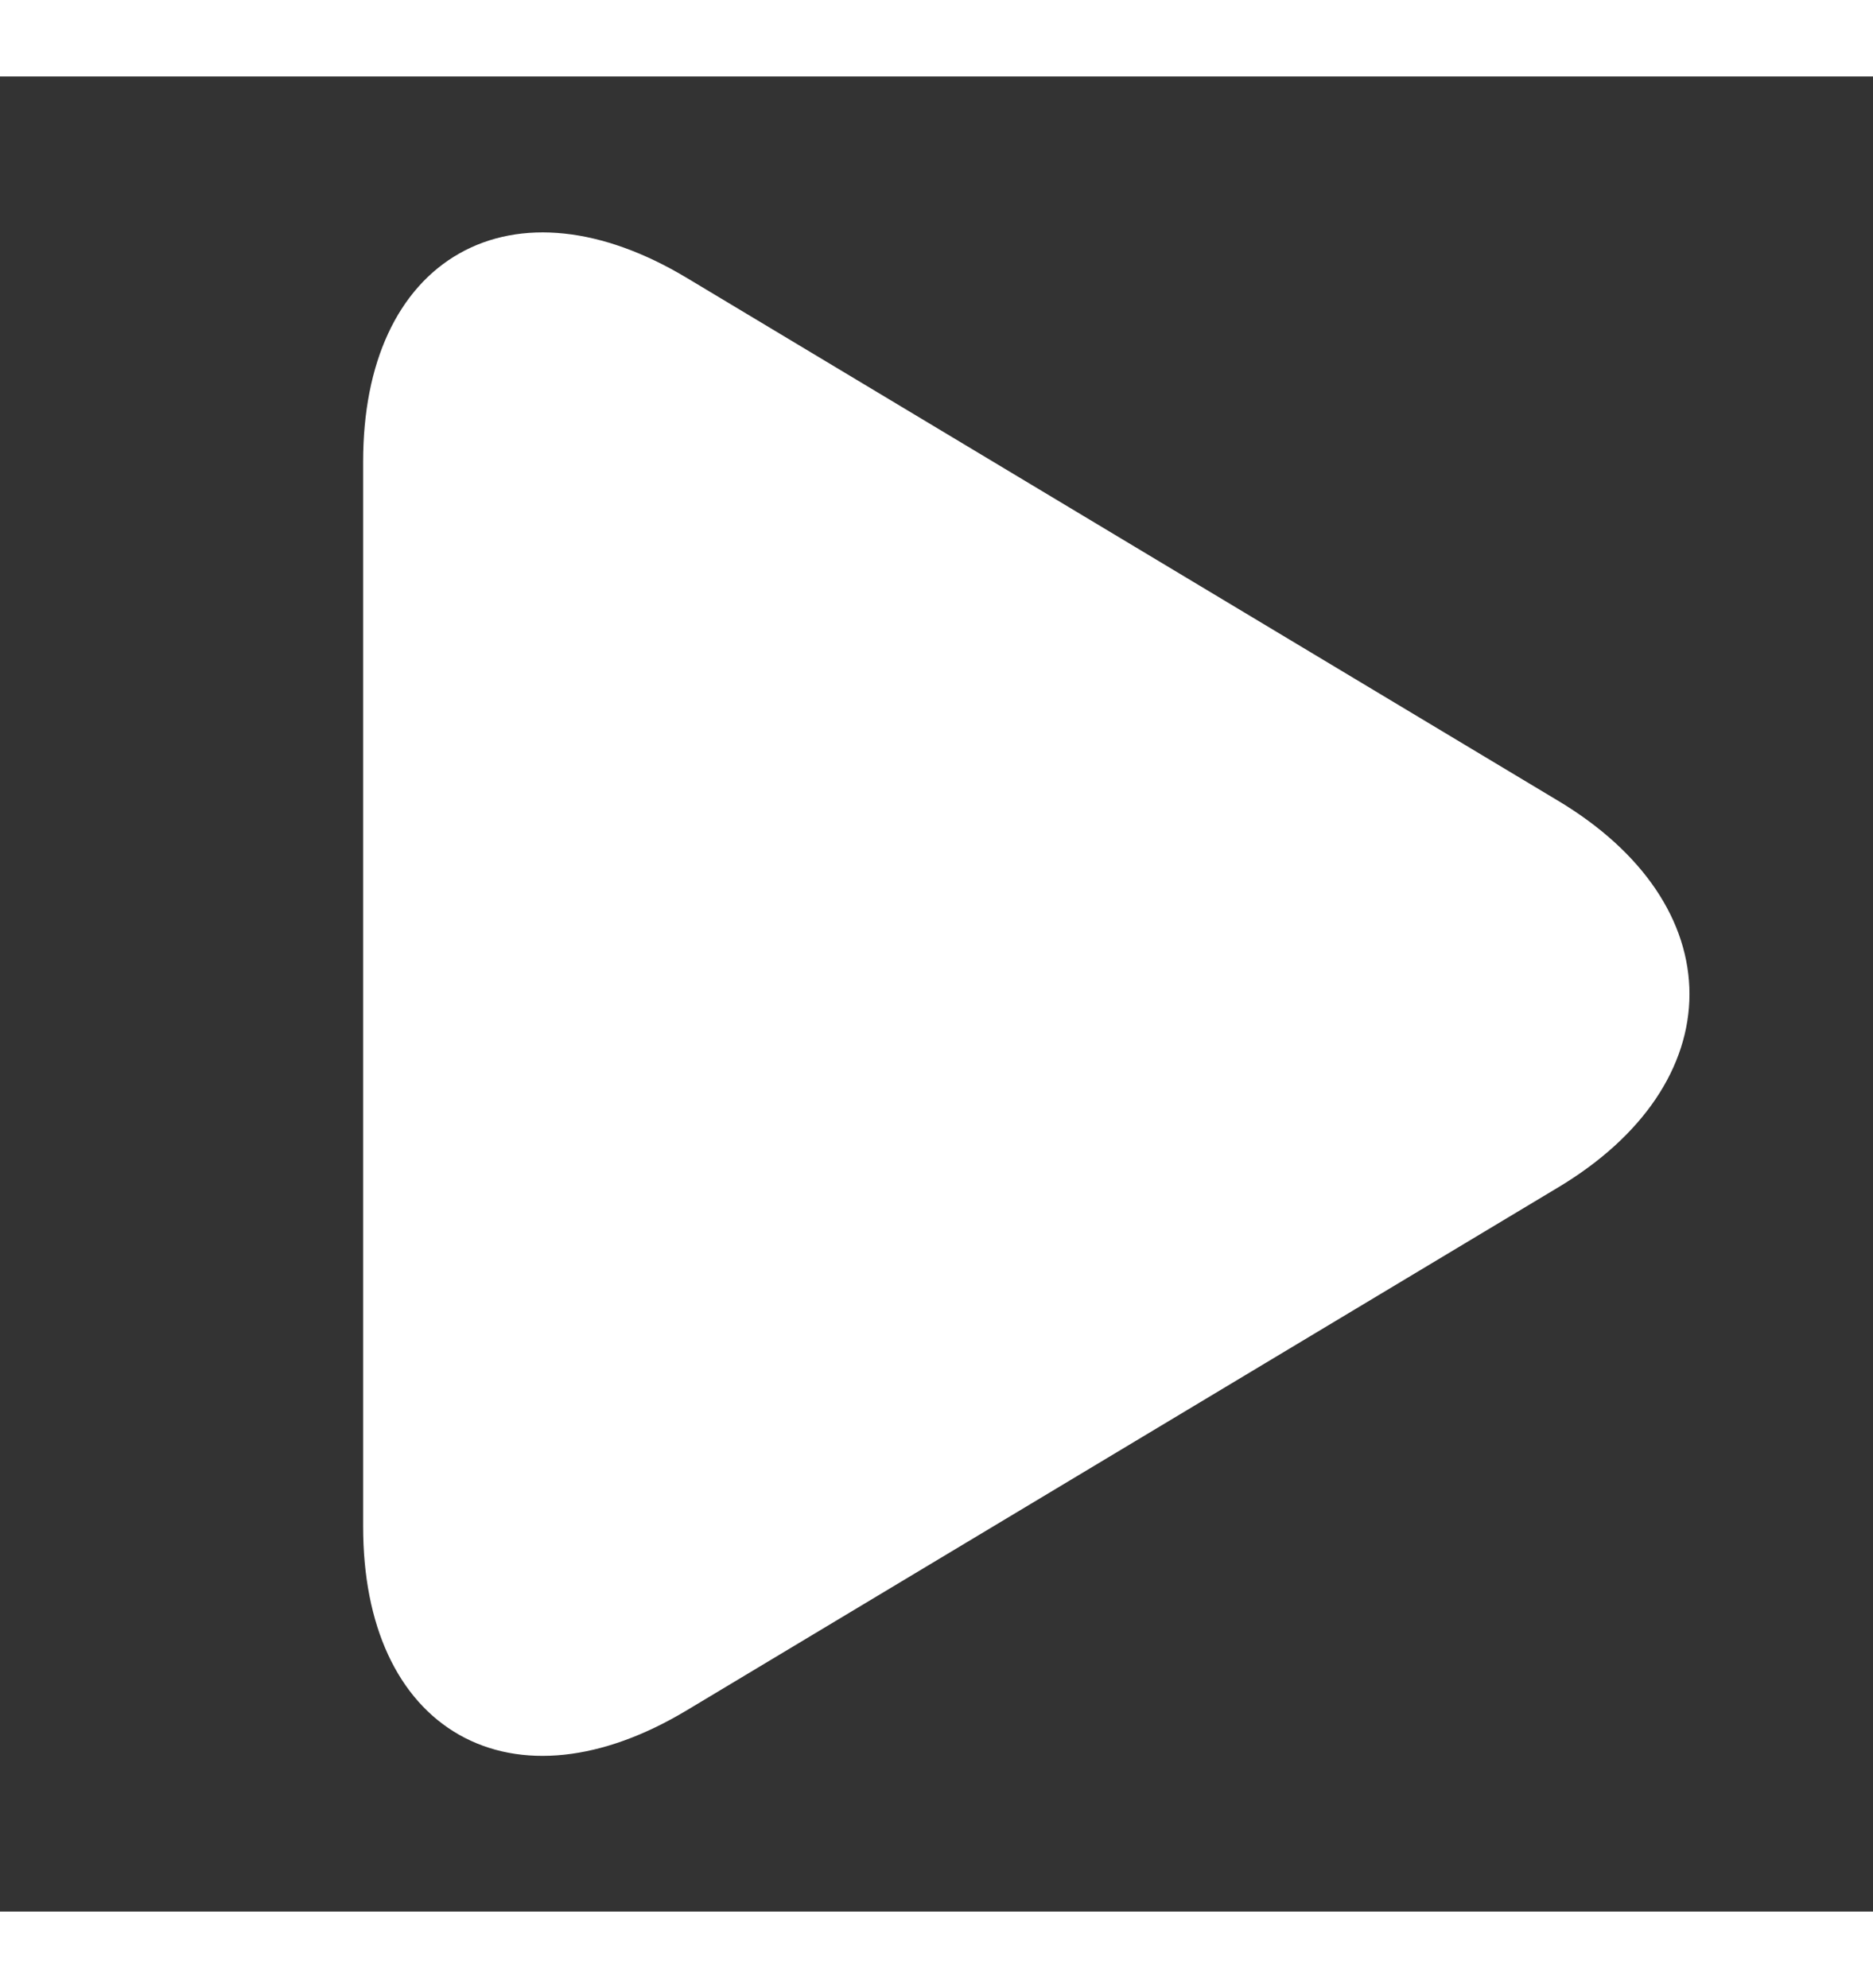 <?xml version="1.0" encoding="UTF-8" standalone="no"?>
<svg width="49px" height="52px" viewBox="-5 0 49 48" version="1.1" xmlns="http://www.w3.org/2000/svg" xmlns:xlink="http://www.w3.org/1999/xlink">
    <rect x="-5" y="0" width="49" height="48" fill="#333333" stroke="none"/>
    <!-- Generator: Sketch 43.2 (39069) - http://www.bohemiancoding.com/sketch -->
    <title>play</title>
    <desc>Created with Sketch.</desc>
    <defs>
        <path d="M17.221,8.345 C19.777,4.086 23.923,4.093 26.475,8.345 L40.152,31.141 C42.707,35.399 40.749,38.852 35.773,38.852 L7.923,38.852 C2.95,38.852 0.993,35.393 3.544,31.141 L17.221,8.345 Z" id="path-1"></path>
    </defs>
    <g id="Page-1" stroke="none" stroke-width="1" fill="none" fill-rule="evenodd">
        <g id="Desktop---1280x720" transform="translate(-623, -347)">
            <g id="Step-3---Altering-Suggested-Trim" transform="translate(0, 42)">
                <g id="Play-/-Record-/-Stop" transform="translate(623, 307)">
                    <g id="play" transform="translate(21.849, 22.003) rotate(90) translate(-21.849, -22.003) ">
                        <use stroke="#FFFFFF" stroke-width="1" fill="#FFFFFF" fill-rule="evenodd" xlink:href="#path-1"></use>
                    </g>
                </g>
            </g>
        </g>
    </g>
</svg>
